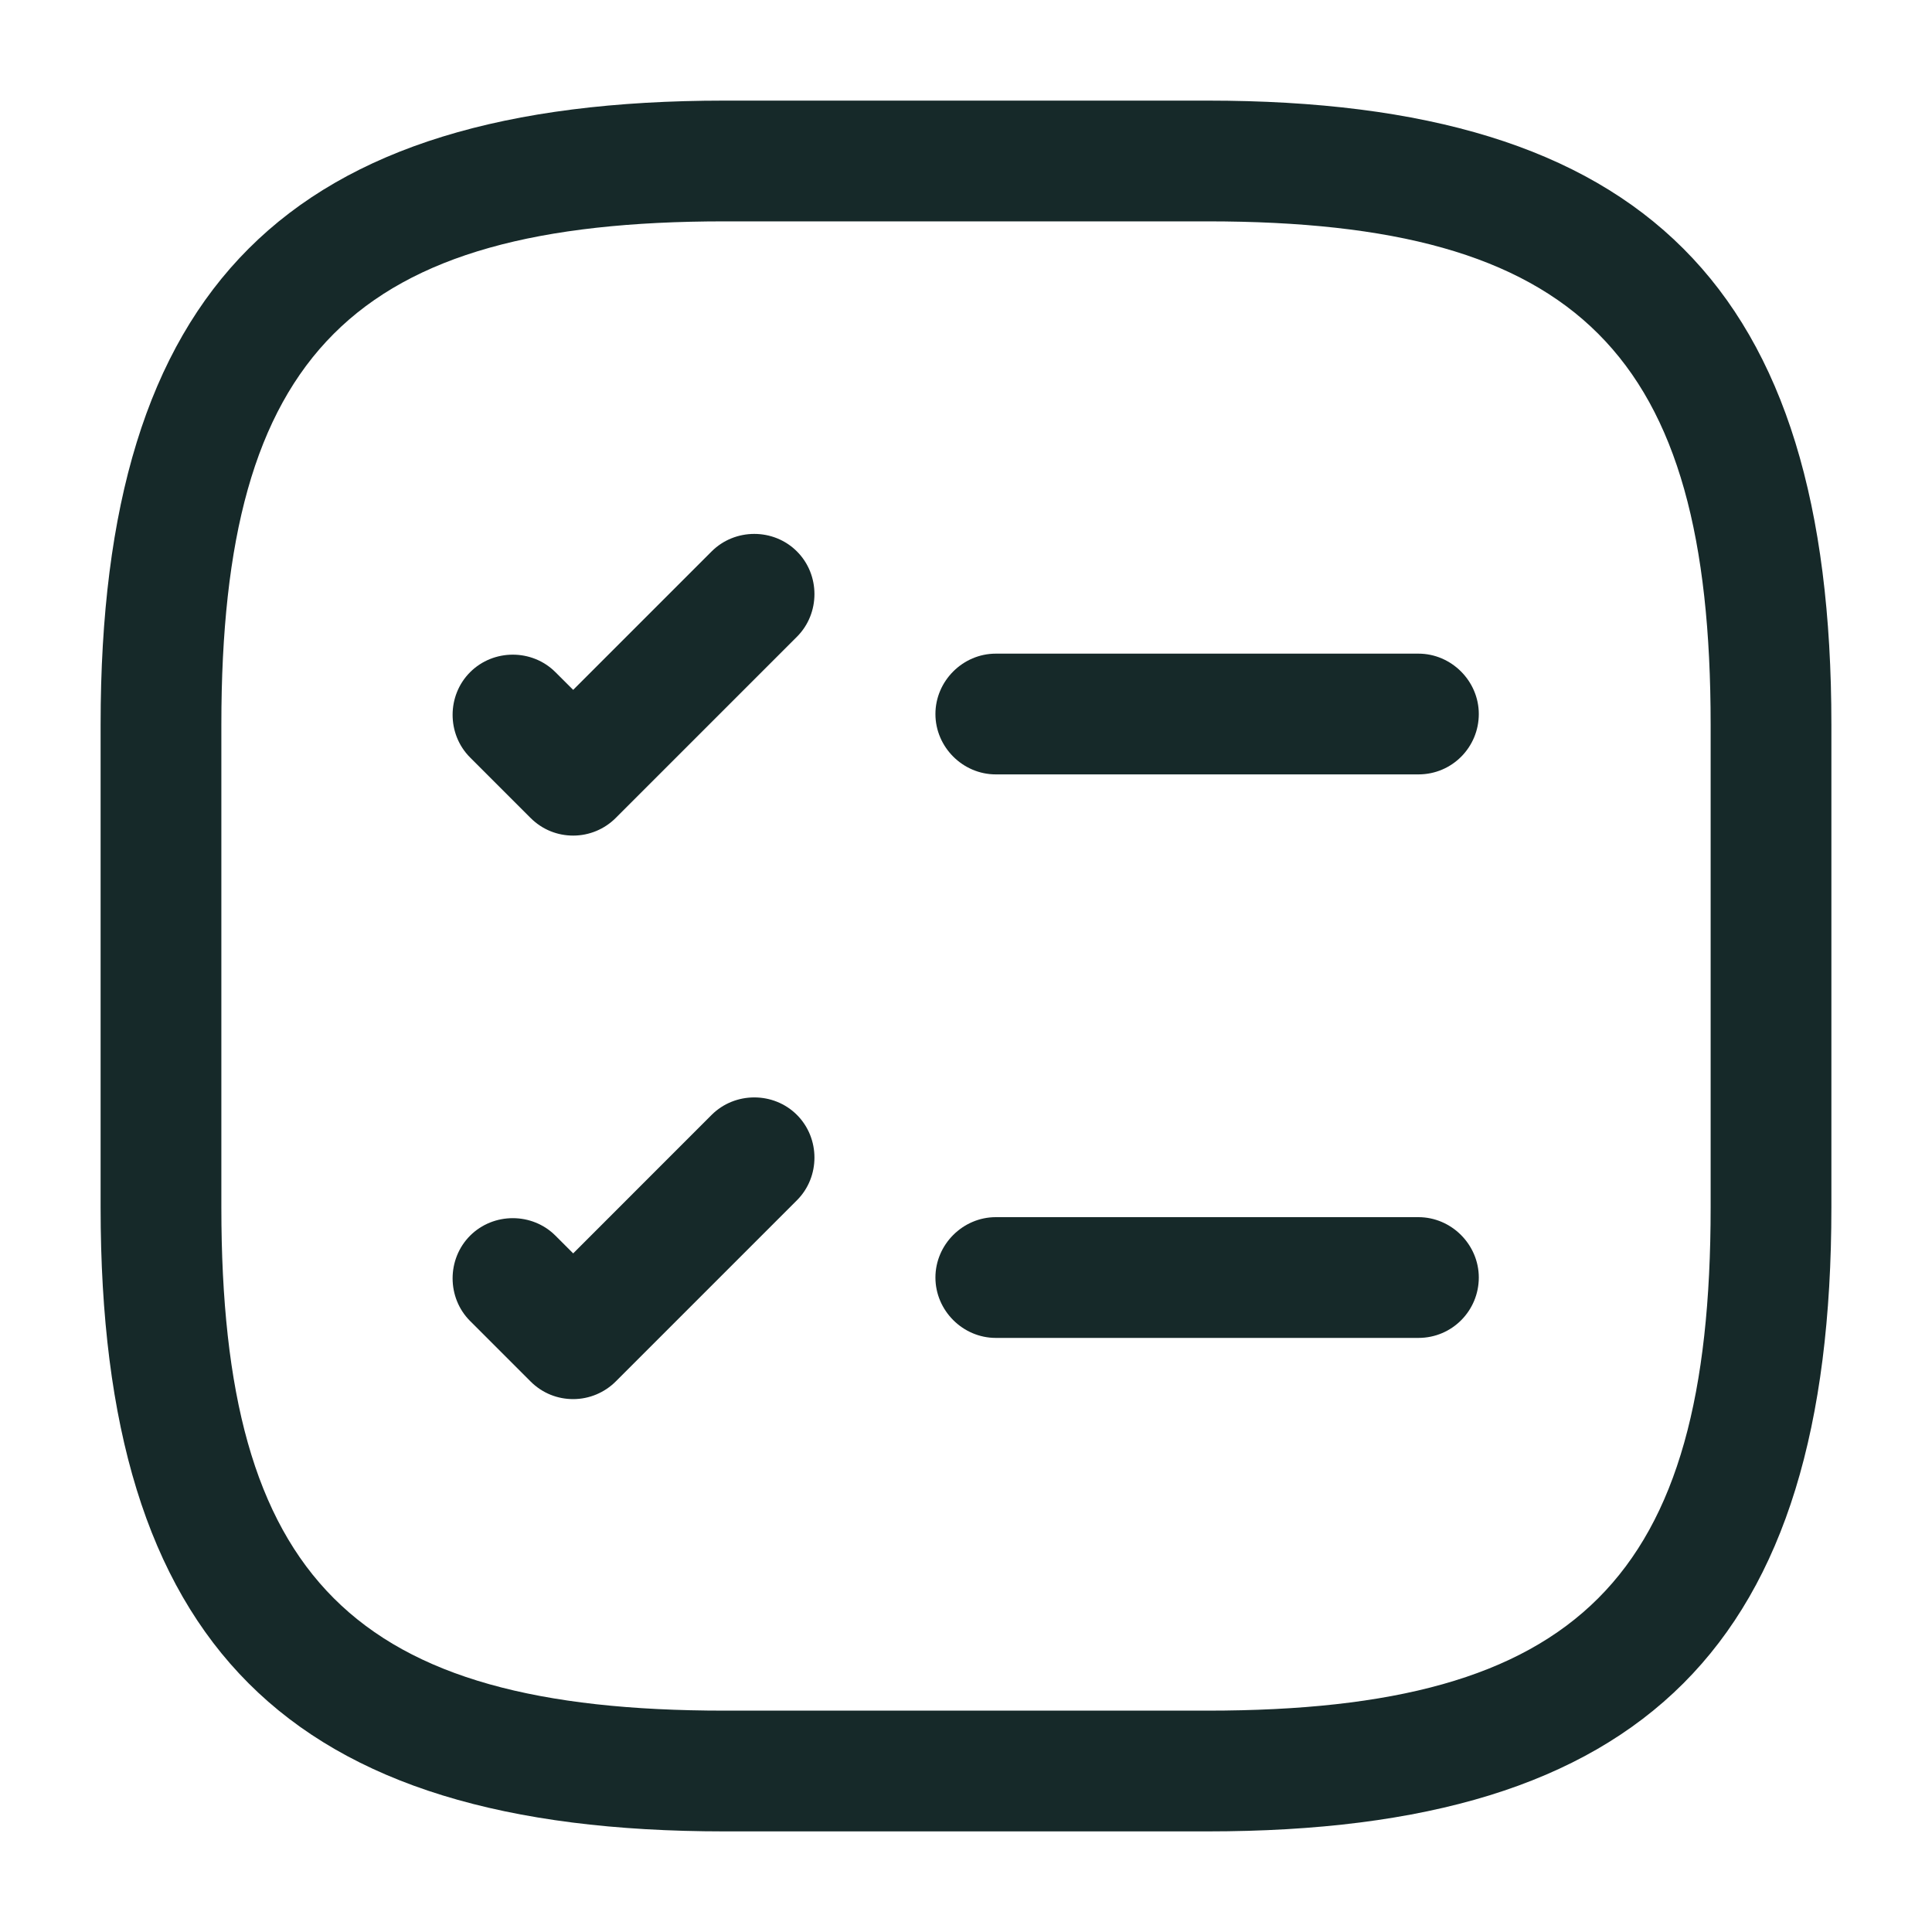 <svg width="40" height="40" viewBox="0 0 40 40" fill="none" xmlns="http://www.w3.org/2000/svg">
<path d="M29.367 16.033H20.617C19.933 16.033 19.367 15.467 19.367 14.783C19.367 14.1 19.933 13.533 20.617 13.533H29.367C30.05 13.533 30.617 14.1 30.617 14.783C30.617 15.467 30.067 16.033 29.367 16.033Z" fill="#162929"/>
<path d="M11.867 17.3C11.55 17.3 11.233 17.183 10.983 16.933L9.733 15.683C9.25 15.2 9.25 14.4 9.733 13.917C10.217 13.433 11.017 13.433 11.5 13.917L11.867 14.283L14.733 11.417C15.217 10.933 16.017 10.933 16.5 11.417C16.983 11.9 16.983 12.7 16.5 13.183L12.75 16.933C12.517 17.167 12.2 17.3 11.867 17.3Z" fill="#162929"/>
<path d="M29.367 27.7H20.617C19.933 27.7 19.367 27.133 19.367 26.45C19.367 25.767 19.933 25.2 20.617 25.2H29.367C30.05 25.2 30.617 25.767 30.617 26.45C30.617 27.133 30.067 27.7 29.367 27.7Z" fill="#162929"/>
<path d="M11.867 28.967C11.55 28.967 11.233 28.85 10.983 28.6L9.733 27.35C9.25 26.867 9.25 26.067 9.733 25.583C10.217 25.1 11.017 25.1 11.5 25.583L11.867 25.95L14.733 23.083C15.217 22.6 16.017 22.6 16.5 23.083C16.983 23.567 16.983 24.367 16.5 24.85L12.75 28.6C12.517 28.833 12.2 28.967 11.867 28.967Z" fill="#162929"/>
<path d="M25 37.917H15C5.95 37.917 2.083 34.05 2.083 25V15C2.083 5.95 5.95 2.083 15 2.083H25C34.05 2.083 37.917 5.95 37.917 15V25C37.917 34.05 34.05 37.917 25 37.917ZM15 4.583C7.317 4.583 4.583 7.317 4.583 15V25C4.583 32.683 7.317 35.417 15 35.417H25C32.683 35.417 35.417 32.683 35.417 25V15C35.417 7.317 32.683 4.583 25 4.583H15Z" fill="#162929"/>
</svg>
